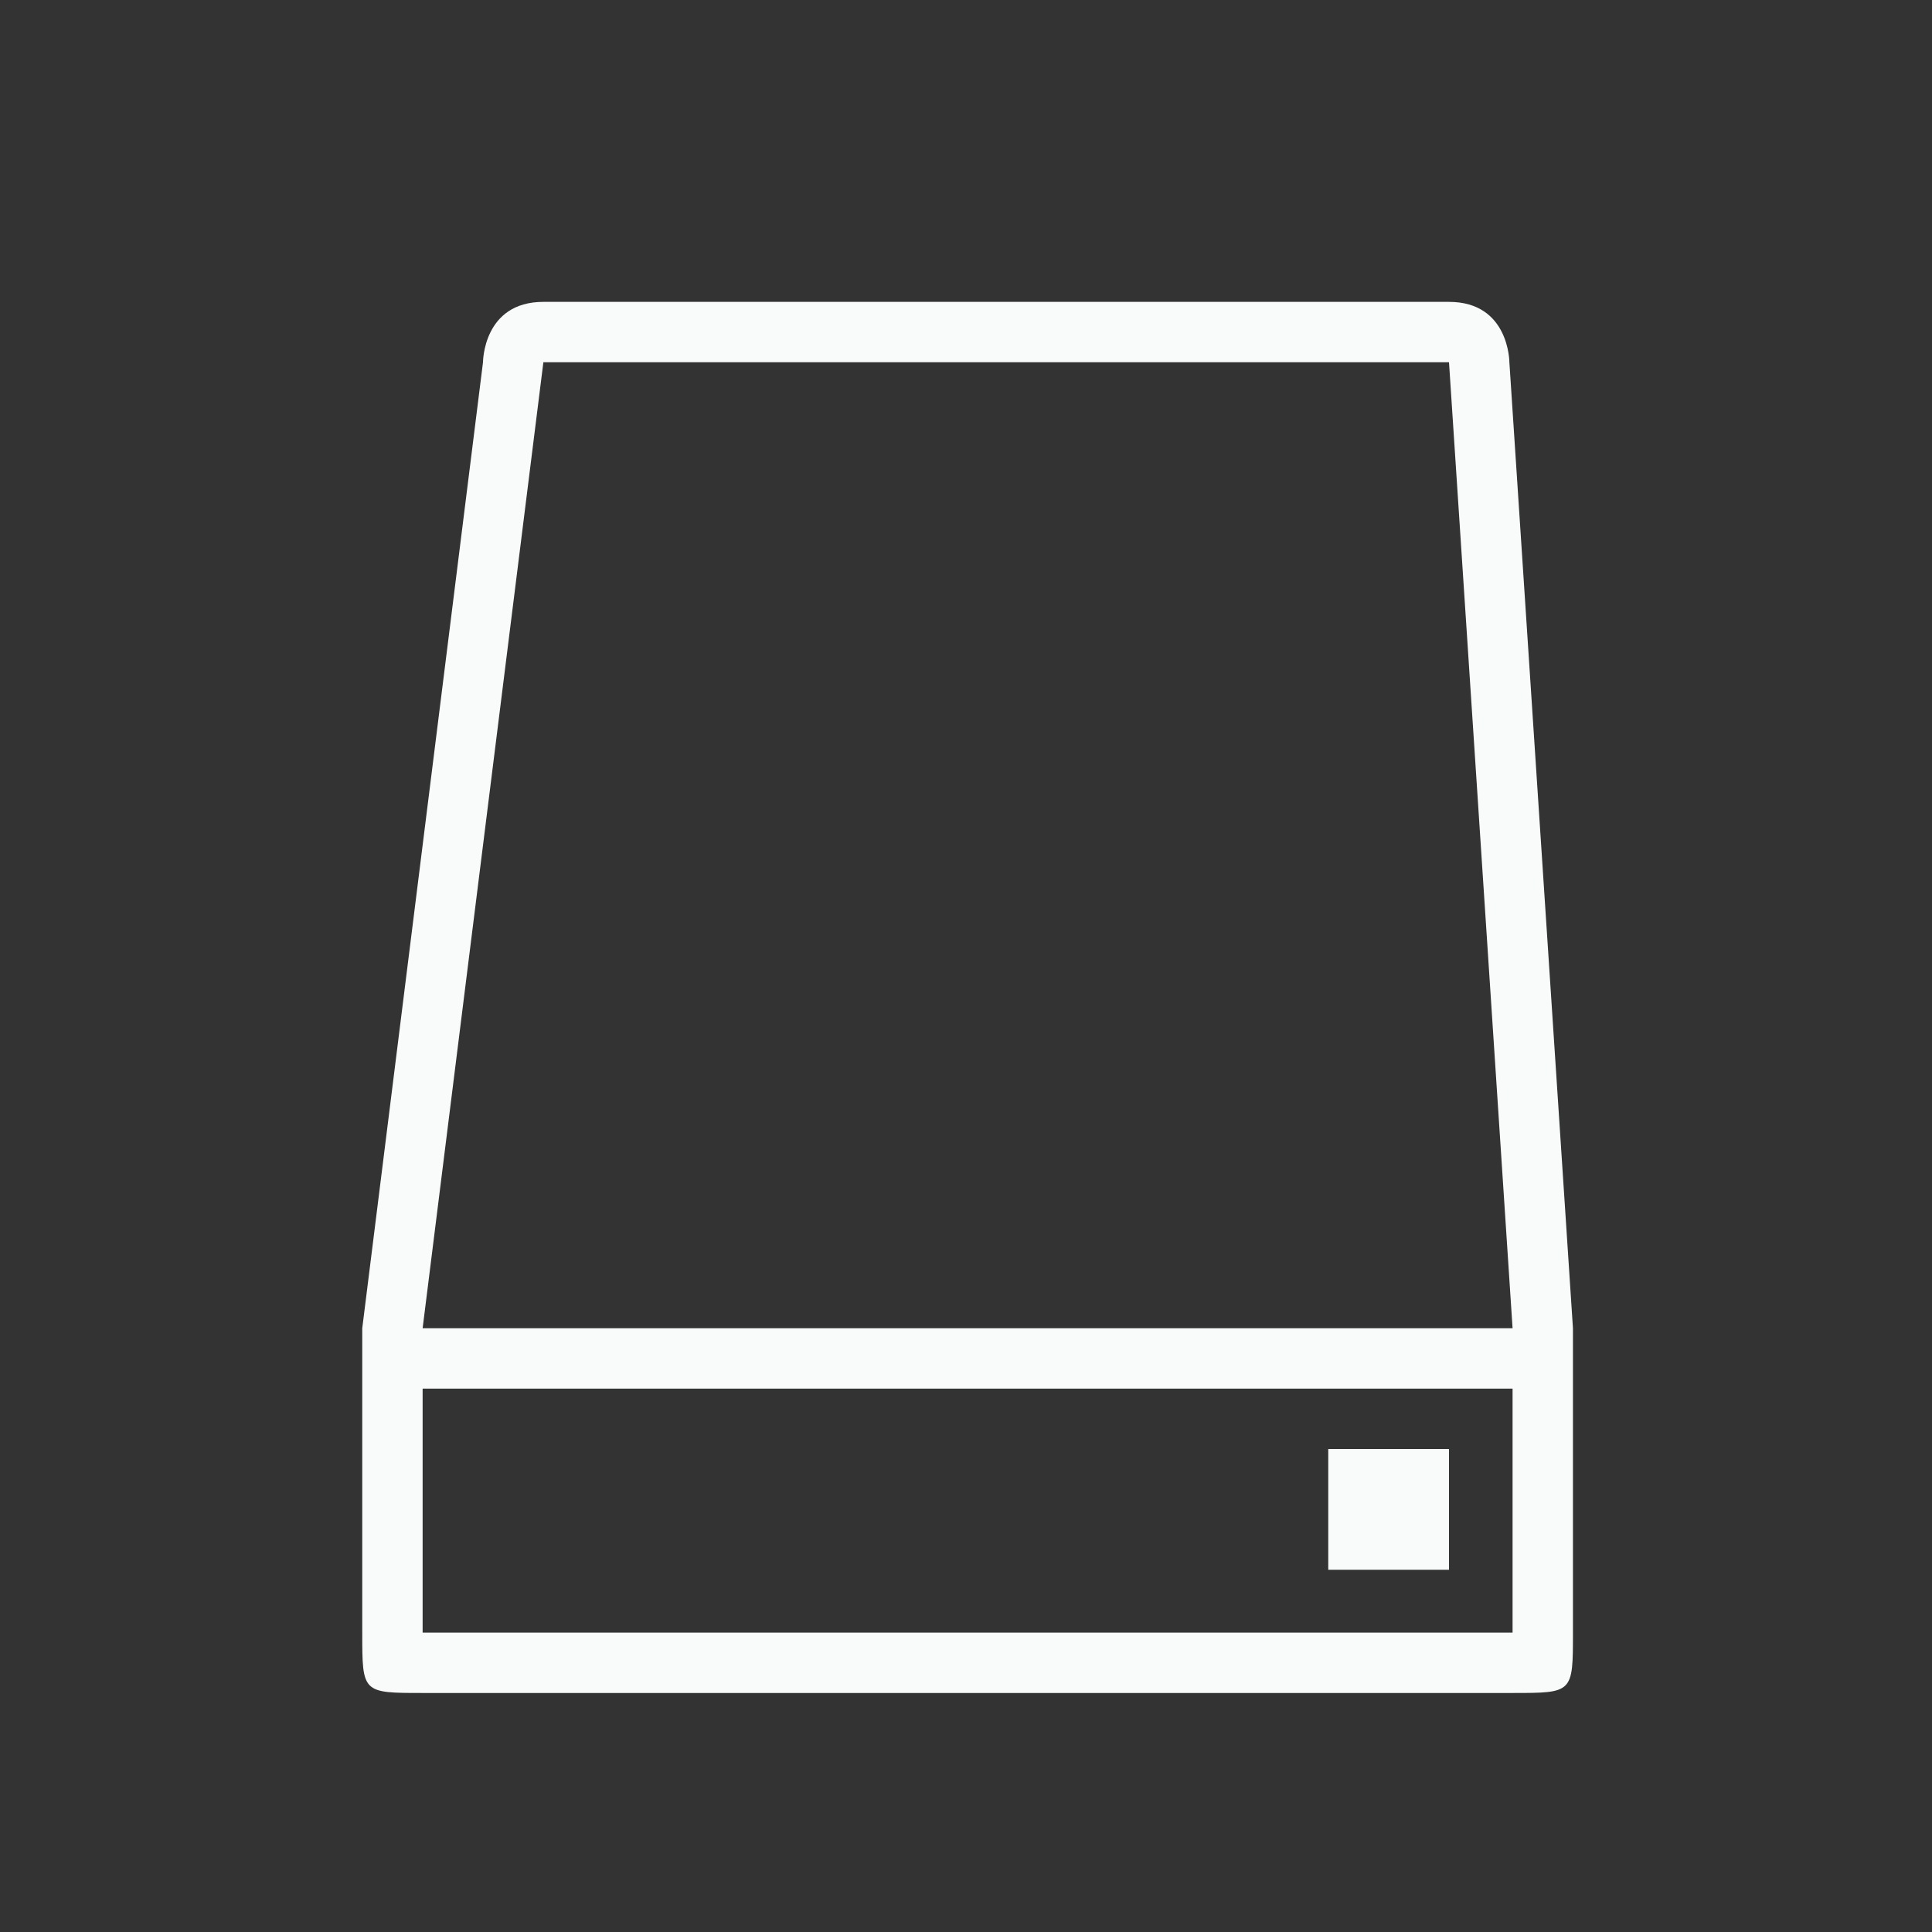 <?xml version="1.0" encoding="UTF-8" standalone="no"?>
<!-- Created with Inkscape (http://www.inkscape.org/) -->

<svg
   xmlns:dc="http://purl.org/dc/elements/1.1/"
   xmlns:cc="http://creativecommons.org/ns#"
   xmlns:rdf="http://www.w3.org/1999/02/22-rdf-syntax-ns#"
   xmlns:svg="http://www.w3.org/2000/svg"
   xmlns="http://www.w3.org/2000/svg"
   xmlns:sodipodi="http://sodipodi.sourceforge.net/DTD/sodipodi-0.dtd"
   xmlns:inkscape="http://www.inkscape.org/namespaces/inkscape"
   width="32"
   height="32"
   id="svg3869"
   version="1.1"
   inkscape:version="0.92.4 5da689c313, 2019-01-14"
   sodipodi:docname="device.svg"
   viewBox="0 0 32 32">
  <rect x="0" y="0" width="32" height="32" fill="#333333" stroke="none"/>
  <defs
     id="defs3871">
    <style
       type="text/css"
       id="current-color-scheme">
      .ColorScheme-Text {
        color:#31363b;
      }
      .ColorScheme-Background {
        color:#eff0f1;
      }
      .ColorScheme-Highlight {
        color:#3daee9;
      }
      .ColorScheme-ViewText {
        color:#31363b;
      }
      .ColorScheme-ViewBackground {
        color:#fcfcfc;
      }
      .ColorScheme-ViewHover {
        color:#93cee9;
      }
      .ColorScheme-ViewFocus{
        color:#3daee9;
      }
      .ColorScheme-ButtonText {
        color:#31363b;
      }
      .ColorScheme-ButtonBackground {
        color:#eff0f1;
      }
      .ColorScheme-ButtonHover {
        color:#93cee9;
      }
      .ColorScheme-ButtonFocus{
        color:#3daee9;
      }
      </style>
  </defs>
  <sodipodi:namedview
     id="base"
     pagecolor="#ffffff"
     bordercolor="#666666"
     borderopacity="1.0"
     inkscape:pageopacity="0.0"
     inkscape:pageshadow="2"
     inkscape:zoom="8"
     inkscape:cx="4.066031"
     inkscape:cy="-2.5090433"
     inkscape:document-units="px"
     inkscape:current-layer="layer1"
     showgrid="true"
     fit-margin-top="0"
     fit-margin-left="0"
     fit-margin-right="0"
     fit-margin-bottom="0"
     inkscape:window-width="1920"
     inkscape:window-height="1027"
     inkscape:window-x="0"
     inkscape:window-y="30"
     inkscape:window-maximized="1"
     inkscape:showpageshadow="false"
     showguides="false">
    <inkscape:grid
       type="xygrid"
       id="grid4132"
       originx="5"
       originy="5"
       spacingx="1"
       spacingy="1" />
  </sodipodi:namedview>
  <g
     inkscape:label="Capa 1"
     inkscape:groupmode="layer"
     id="layer1"
     transform="translate(-321,-529.362)">
    <g
       style="clip-rule:evenodd;fill-rule:evenodd;stroke-linejoin:round;stroke-miterlimit:1.414"
       id="device-notifier"
       transform="translate(321,529.362)">
      <path
         style="fill:#f9fafa;fill-opacity:1"
         d="M 9,5 C 8,5 8,6 8,6 L 6,22 v 5.041 c 0,1 0,1 1,1 h 18.053 c 1,0 1,0 1,-1 V 22 L 25,6 c 0,0 0,-1 -1,-1 z m 0,1 h 15 l 1.053,16 H 7 Z M 7,23 h 18.053 v 4.041 H 7 Z m 15,1 v 2 h 2 v -2 z"
         transform="translate(0,-2e-5)"
         id="path2"
         inkscape:connector-curvature="0"
         sodipodi:nodetypes="sccssssccssccccccccccccccc" />
      <rect
         y="0"
         x="0"
         height="32"
         width="32"
         id="rect817"
         style="fill:#ffffff;fill-opacity:0;stroke-width:0.862" />
    </g>
    <g
       style="clip-rule:evenodd;fill-rule:evenodd;stroke-linejoin:round;stroke-miterlimit:1.414"
       id="22-22-device-notifier"
       transform="translate(353,534.362)">
      <path
         style="fill:#f9fafa;fill-opacity:1"
         d="m 38.5,7.125 c -1,0 -1,1 -1,1 L 36,20.125 v 3 c 0,1 0,1 1,1 h 12.047 c 1,0 1,0 1,-1 v -3 l -1,-12 c 0,0 0,-1 -1,-1 z m 0,1 h 9.547 l 1,12 H 37 Z M 37,21.125 h 12.047 v 2 H 37 Z m 10.547,0.5 v 1 h 1 v -1 z"
         transform="translate(-32,-5)"
         id="path2-2"
         inkscape:connector-curvature="0"
         sodipodi:nodetypes="sccssssccssccccccccccccccc" />
      <rect
         y="0"
         x="0"
         height="22"
         width="22"
         id="rect817-1"
         style="fill:#ffffff;fill-opacity:0;stroke-width:0.546" />
    </g>
    <g
       id="g881"
       inkscape:label="#16-16-device-notifier">
      <g
         transform="translate(375,537.362)"
         id="16-16-device-notifier"
         style="clip-rule:evenodd;fill-rule:evenodd;stroke-linejoin:round;stroke-miterlimit:1.414;fill:#000000;fill-opacity:0.19">
        <rect
           style="fill:#000000;fill-opacity:0;stroke-width:0.862"
           id="rect817-7"
           width="16"
           height="16"
           x="0"
           y="0" />
      </g>
      <path
         id="path855"
         d="M 58 9 C 57 9 57 10 57 10 L 56 19 L 56 22 C 56 23 56 23 57 23 L 67 23 C 68 23 68 23 68 22 L 68 19 L 67 10 C 67 10 67 9 66 9 L 58 9 z M 58 10 L 66 10 L 67 19 L 57 19 L 58 10 z M 57 20 L 67 20 L 67 22 L 57 22 L 57 20 z M 65.5 20.5 L 65.5 21.5 L 66.5 21.5 L 66.5 20.5 L 65.5 20.5 z "
         style="fill:#f9fafa;fill-opacity:1;stroke:none;stroke-width:0.1;stroke-linecap:butt;stroke-linejoin:miter;stroke-miterlimit:4;stroke-dasharray:none;stroke-opacity:1"
         transform="translate(321,529.362)" />
    </g>
    <path
       style="fill:none;fill-opacity:0.171;stroke:none;stroke-width:1px;stroke-linecap:butt;stroke-linejoin:miter;stroke-opacity:1"
       d="m 378,548.362 1,-9 h 8 l 1,9 z"
       id="path870"
       inkscape:connector-curvature="0" />
  </g>
</svg>
